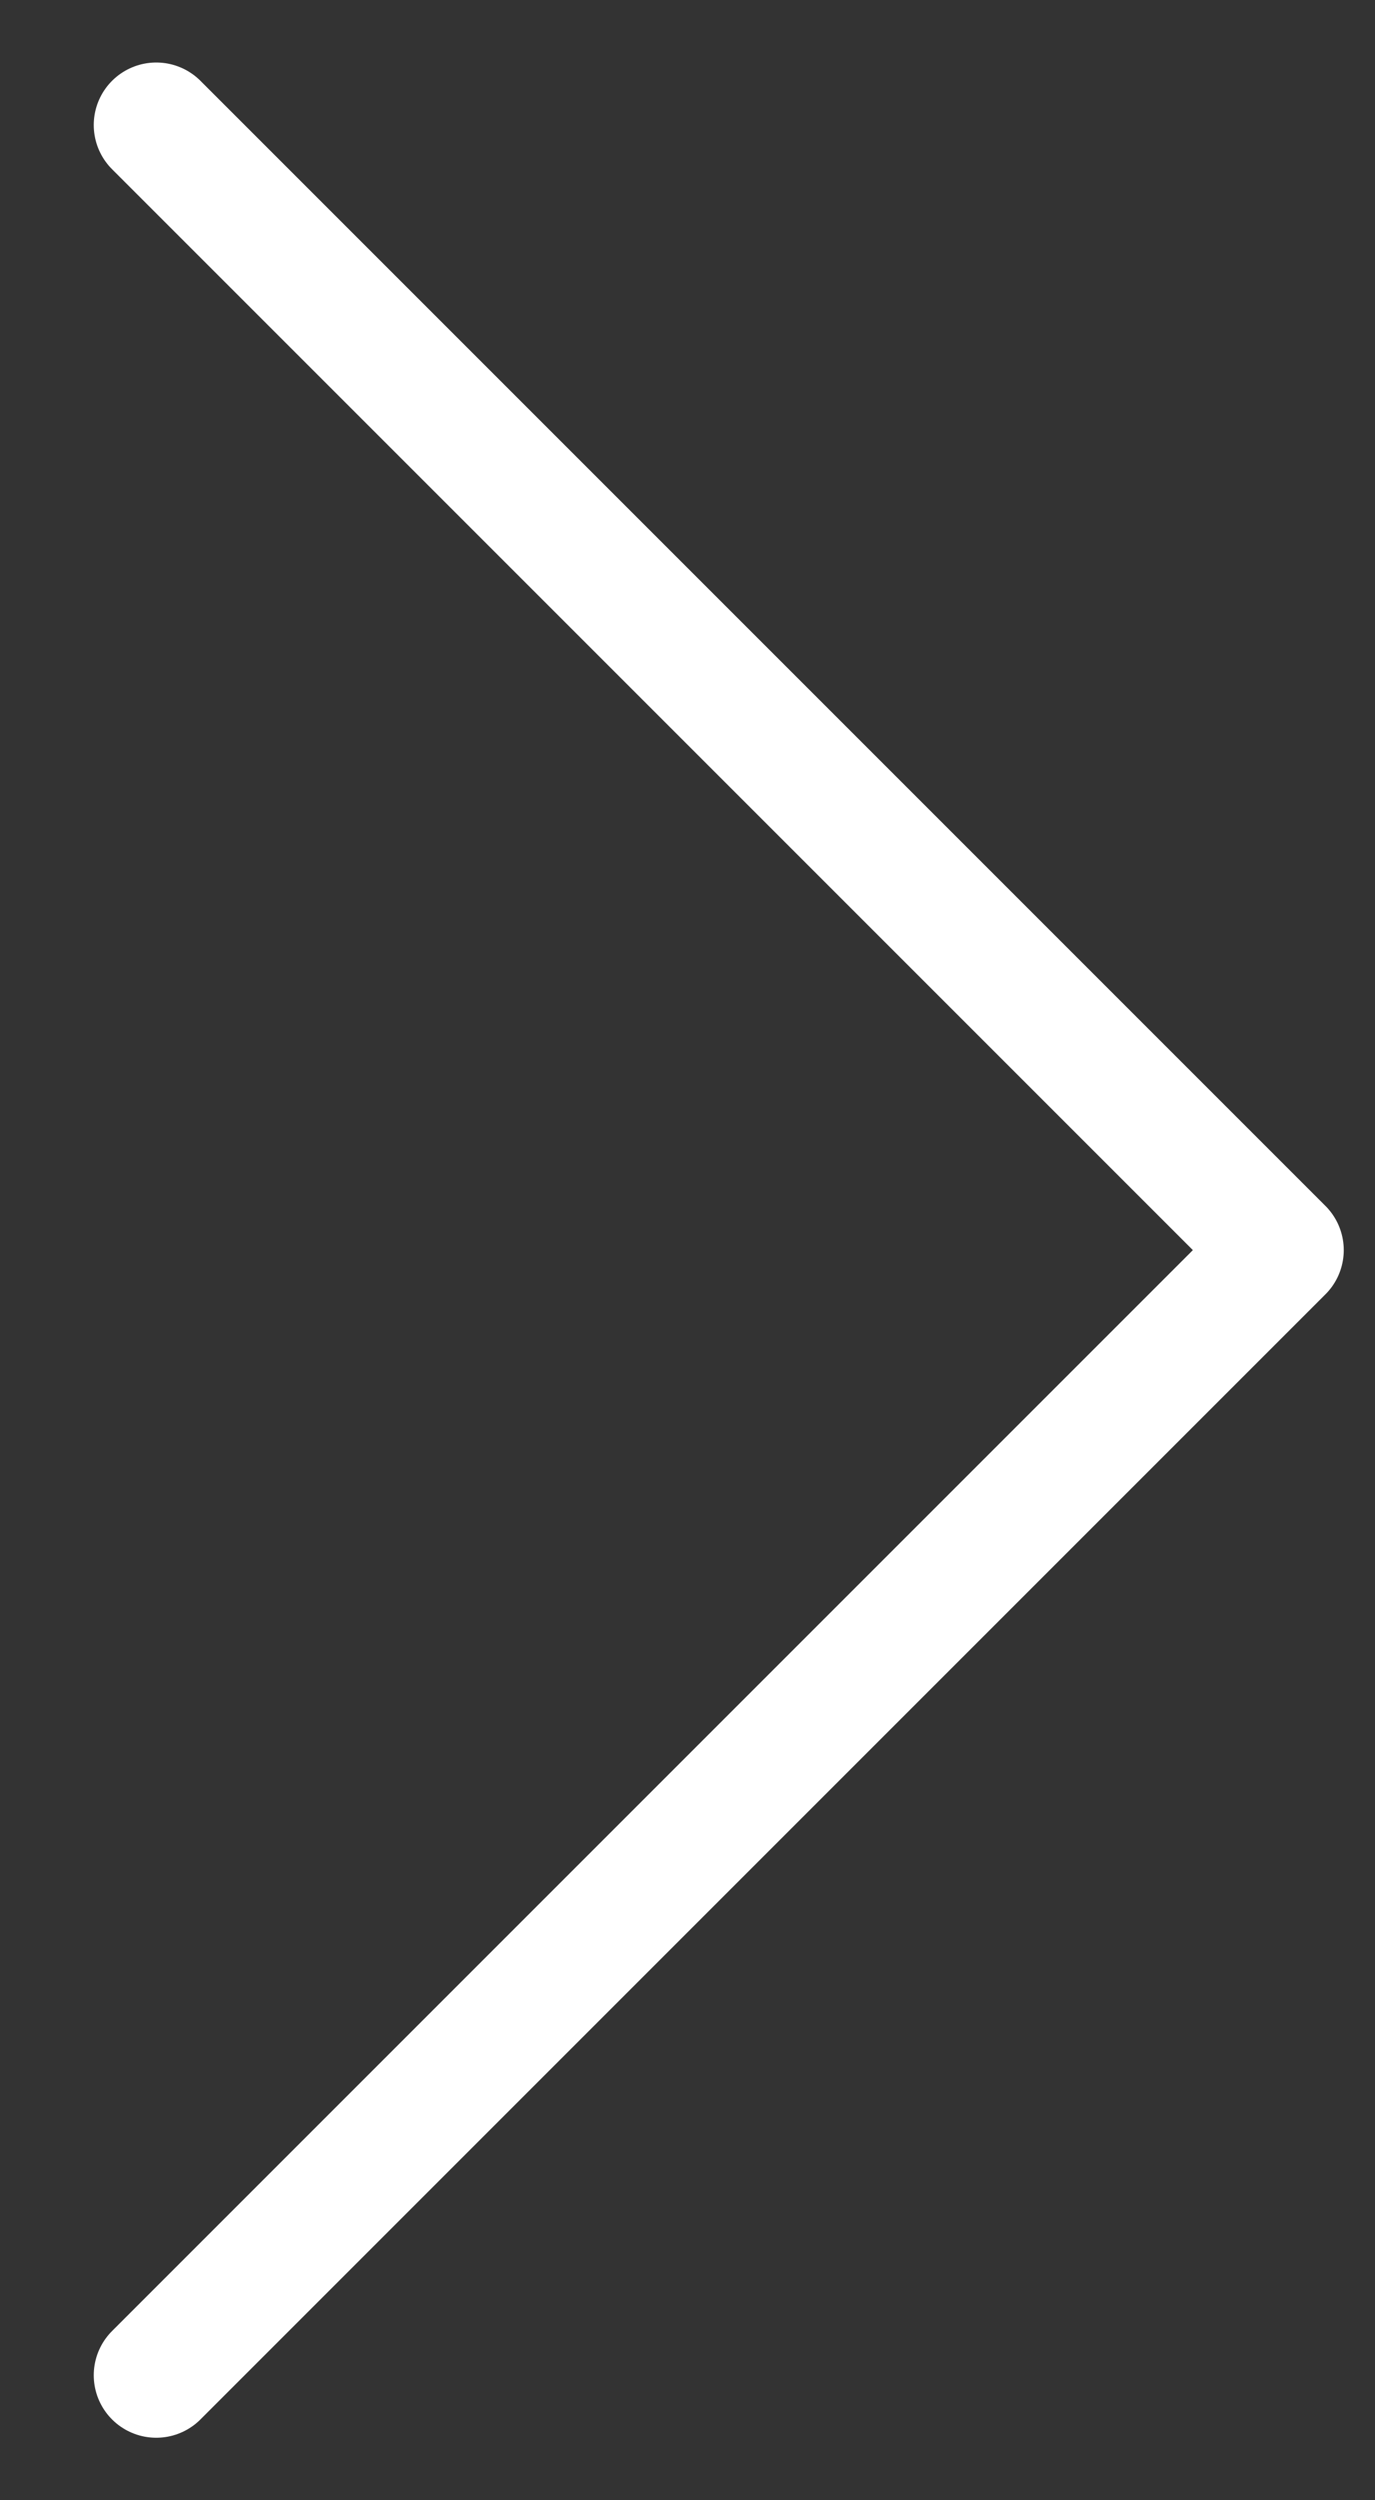 <svg width="11" height="20" viewBox="0 0 11 20" fill="none" xmlns="http://www.w3.org/2000/svg">
<rect x="0" y="0" width="11" height="20" fill="#333333" stroke="none"/>
<path d="M1.25 19L10.25 10L1.25 1" stroke="white" stroke-linecap="round" stroke-linejoin="round"/>
</svg>
